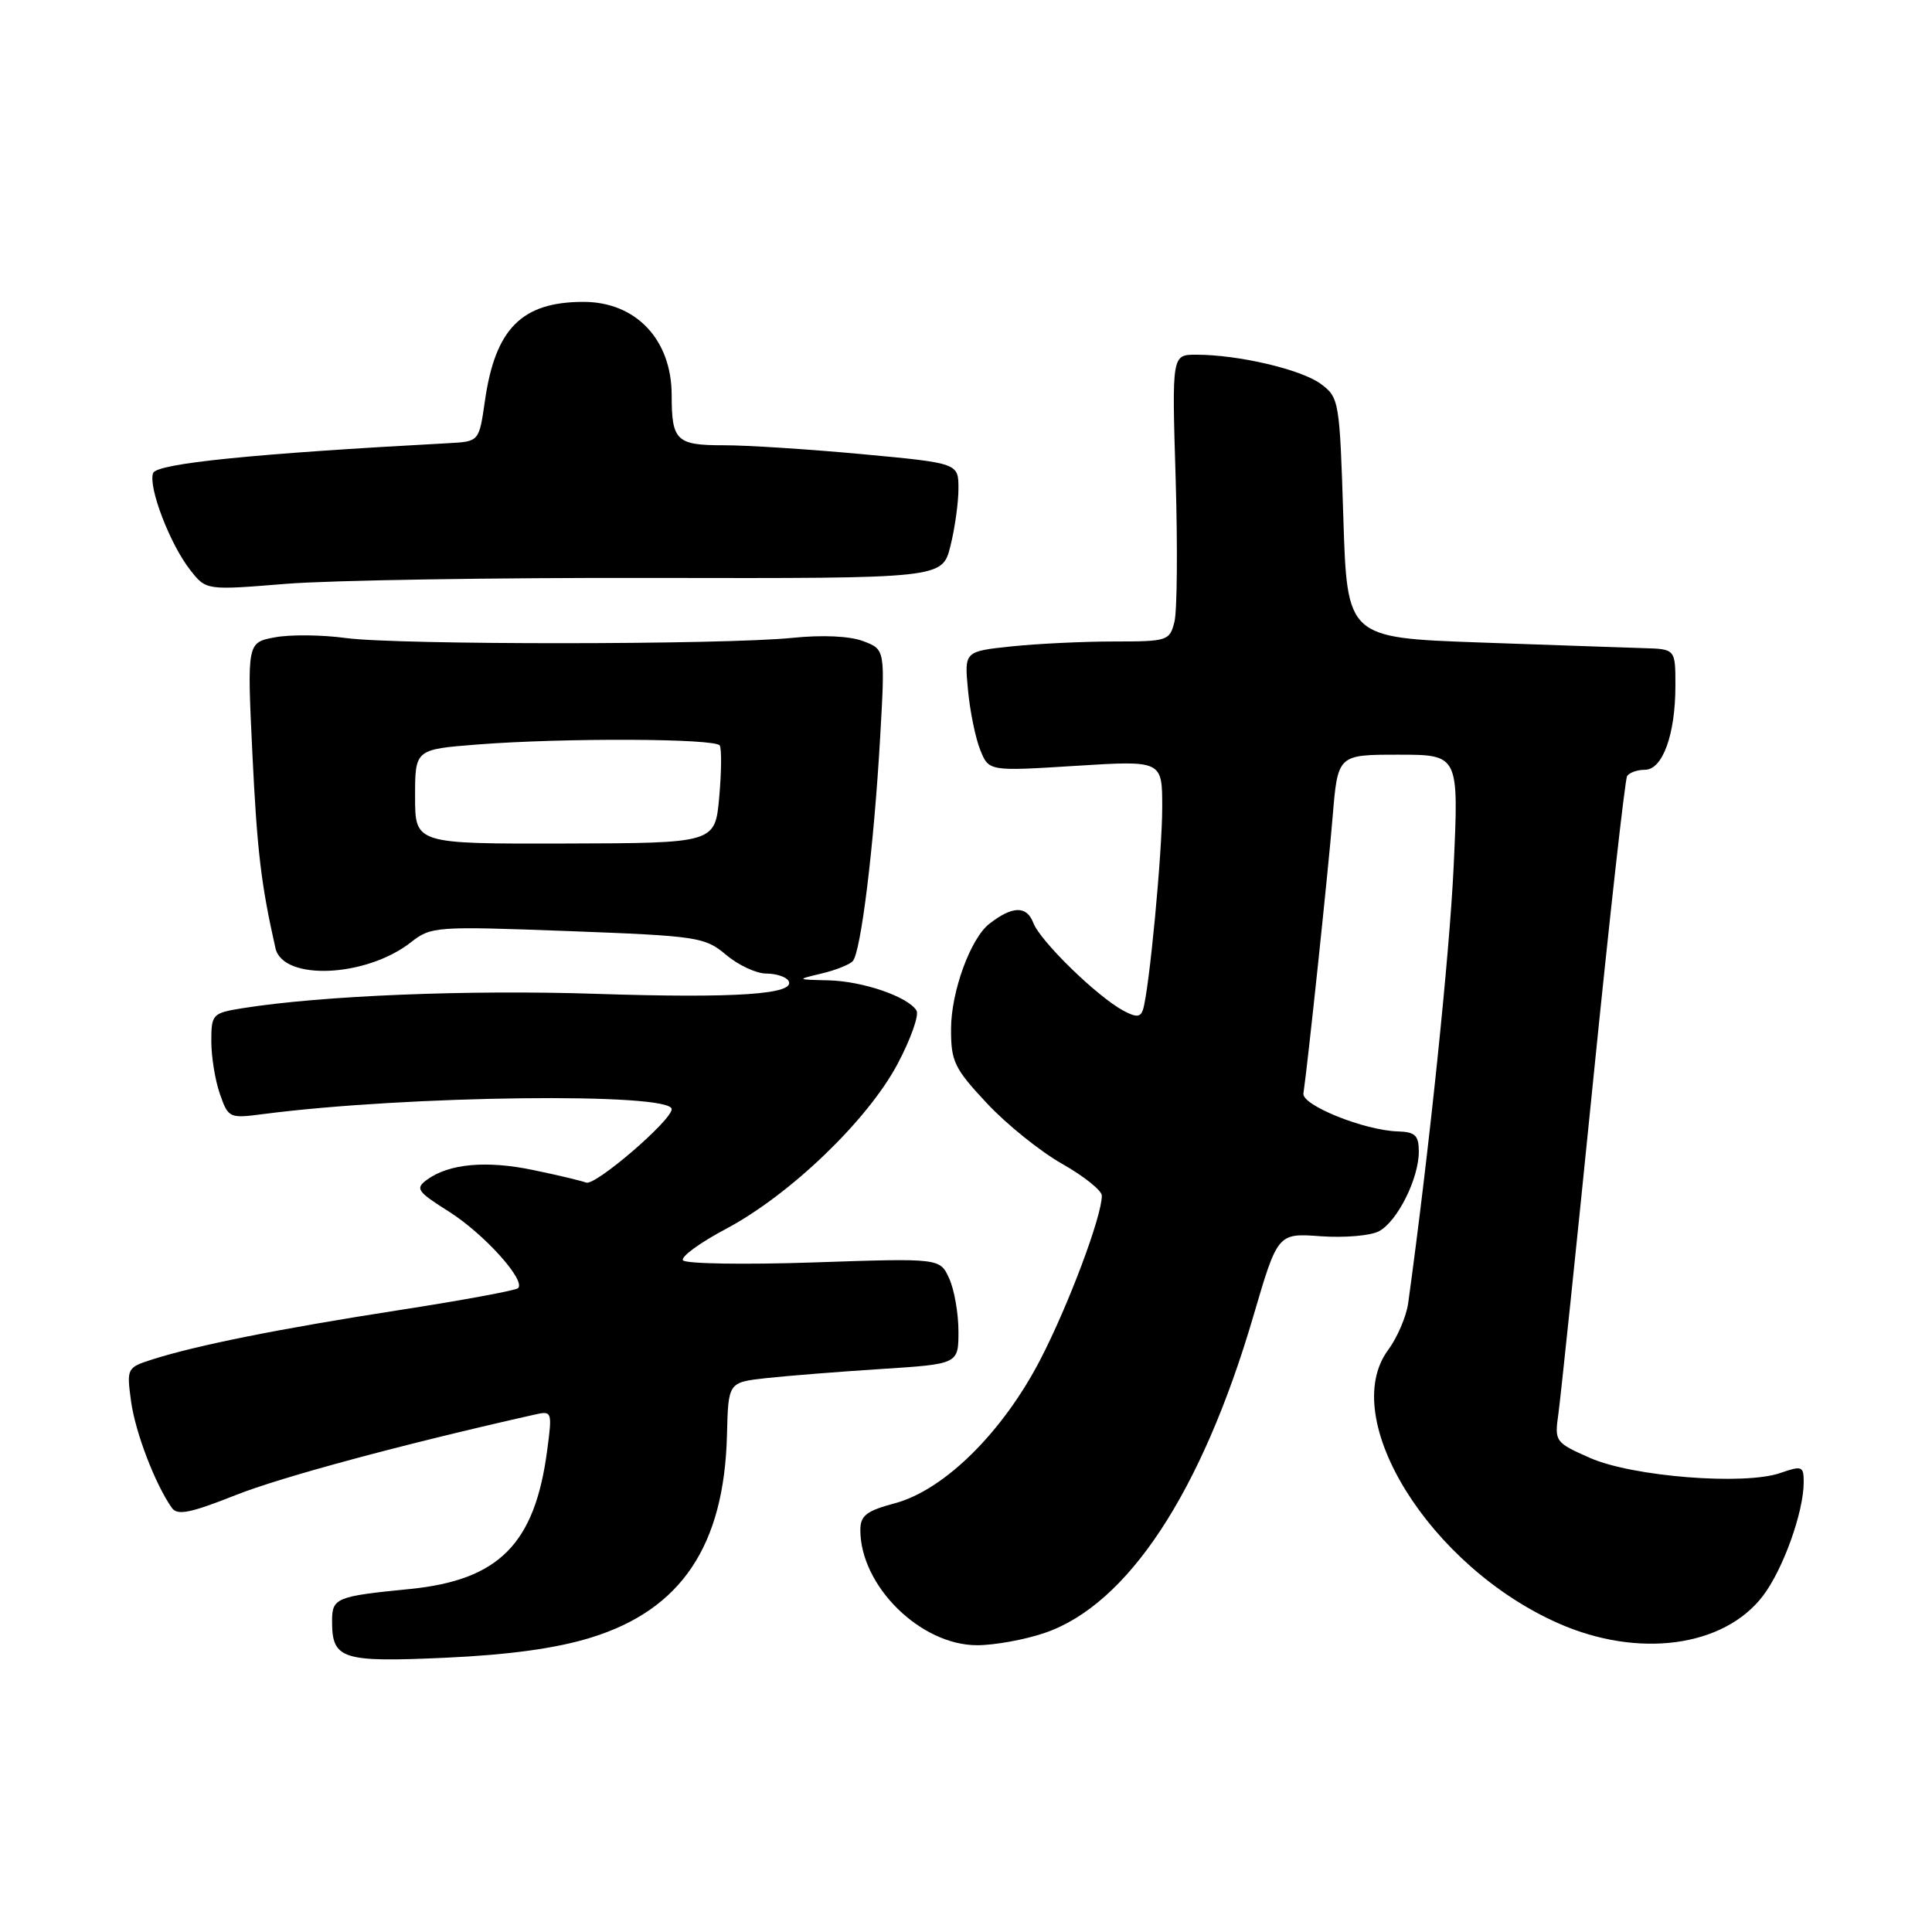 <?xml version="1.0" encoding="UTF-8" standalone="no"?>
<!DOCTYPE svg PUBLIC "-//W3C//DTD SVG 1.1//EN" "http://www.w3.org/Graphics/SVG/1.1/DTD/svg11.dtd" >
<svg xmlns="http://www.w3.org/2000/svg" xmlns:xlink="http://www.w3.org/1999/xlink" version="1.1" viewBox="0 0 256 256">
 <g >
 <path fill="currentColor"
d=" M 78.31 216.99 C 90.28 213.29 95.97 204.81 96.33 190.09 C 96.50 183.17 96.50 183.17 101.50 182.61 C 104.25 182.31 111.11 181.76 116.75 181.40 C 127.00 180.74 127.00 180.74 127.00 176.42 C 127.00 174.04 126.45 170.88 125.77 169.40 C 124.55 166.71 124.55 166.71 107.78 167.28 C 98.57 167.59 90.78 167.46 90.49 166.99 C 90.20 166.52 92.78 164.64 96.22 162.82 C 104.68 158.32 114.93 148.48 118.91 141.02 C 120.67 137.71 121.81 134.50 121.44 133.90 C 120.30 132.06 114.32 130.01 109.78 129.90 C 105.50 129.80 105.50 129.80 108.84 129.00 C 110.68 128.57 112.55 127.83 112.99 127.36 C 114.07 126.21 115.80 112.17 116.62 97.78 C 117.29 86.06 117.29 86.06 114.39 84.96 C 112.63 84.28 108.97 84.11 105.00 84.52 C 95.78 85.45 52.61 85.47 45.80 84.54 C 42.66 84.11 38.44 84.07 36.42 84.45 C 32.74 85.14 32.74 85.14 33.44 99.82 C 34.07 112.79 34.59 117.17 36.50 125.64 C 37.49 130.00 48.53 129.52 54.47 124.84 C 57.12 122.76 57.78 122.72 75.24 123.37 C 92.48 124.02 93.40 124.16 96.21 126.52 C 97.83 127.89 100.22 129.00 101.52 129.00 C 102.82 129.00 104.15 129.43 104.47 129.95 C 105.58 131.75 97.52 132.30 79.04 131.69 C 62.08 131.13 42.62 131.92 32.15 133.59 C 28.14 134.23 28.00 134.39 28.00 137.98 C 28.00 140.03 28.51 143.17 29.14 144.96 C 30.25 148.15 30.38 148.21 34.89 147.62 C 53.86 145.15 89.00 144.73 89.00 146.97 C 89.00 148.46 78.87 157.17 77.67 156.70 C 77.00 156.45 73.83 155.69 70.62 155.03 C 64.44 153.74 59.48 154.20 56.59 156.31 C 54.99 157.48 55.25 157.87 59.48 160.54 C 64.13 163.48 69.69 169.64 68.65 170.69 C 68.34 170.99 61.21 172.31 52.80 173.61 C 37.08 176.05 26.05 178.26 20.13 180.15 C 16.82 181.21 16.77 181.32 17.37 185.71 C 17.94 189.82 20.55 196.64 22.77 199.80 C 23.50 200.84 25.22 200.49 31.20 198.12 C 37.26 195.71 53.42 191.36 70.85 187.44 C 73.15 186.92 73.19 187.02 72.50 192.21 C 70.87 204.57 66.12 209.37 54.32 210.55 C 44.50 211.52 44.00 211.73 44.00 214.82 C 44.00 219.87 45.28 220.28 59.00 219.66 C 67.50 219.27 73.68 218.42 78.31 216.99 Z  M 138.43 216.37 C 149.41 212.63 159.23 197.72 166.06 174.45 C 169.30 163.39 169.30 163.39 175.01 163.81 C 178.15 164.03 181.62 163.74 182.73 163.14 C 185.16 161.84 188.00 156.17 188.00 152.60 C 188.00 150.45 187.52 149.99 185.25 149.92 C 180.81 149.80 172.48 146.45 172.71 144.89 C 173.29 140.97 175.99 115.44 176.58 108.25 C 177.26 100.00 177.26 100.00 185.28 100.00 C 193.30 100.00 193.30 100.00 192.62 114.75 C 192.06 126.66 189.37 152.51 186.59 172.69 C 186.34 174.45 185.15 177.23 183.94 178.87 C 177.24 187.93 189.45 207.56 206.48 215.09 C 217.08 219.78 228.41 218.26 233.60 211.46 C 236.27 207.95 239.00 200.35 239.00 196.39 C 239.00 194.27 238.78 194.18 235.90 195.18 C 231.14 196.84 216.30 195.67 210.68 193.18 C 206.05 191.13 205.97 191.02 206.50 187.30 C 206.79 185.21 208.85 165.54 211.06 143.58 C 213.27 121.63 215.32 103.29 215.60 102.83 C 215.89 102.38 216.95 102.00 217.96 102.00 C 220.31 102.00 222.00 97.32 222.00 90.85 C 222.00 86.00 222.00 86.00 217.75 85.88 C 215.41 85.81 205.62 85.47 196.00 85.13 C 178.50 84.50 178.50 84.50 178.00 68.61 C 177.51 53.07 177.44 52.67 175.00 50.86 C 172.40 48.95 164.09 47.00 158.50 47.00 C 155.28 47.00 155.28 47.00 155.78 63.39 C 156.05 72.40 155.98 80.95 155.62 82.39 C 154.99 84.91 154.70 85.00 147.63 85.00 C 143.59 85.00 137.48 85.29 134.04 85.65 C 127.78 86.31 127.78 86.31 128.26 91.40 C 128.52 94.21 129.25 97.78 129.88 99.35 C 131.02 102.20 131.02 102.20 142.51 101.48 C 154.00 100.76 154.00 100.76 154.00 106.96 C 154.00 113.03 152.27 131.24 151.45 133.79 C 151.12 134.80 150.56 134.83 148.87 133.93 C 145.38 132.06 137.85 124.72 136.92 122.29 C 136.04 119.98 134.16 120.02 131.09 122.41 C 128.61 124.34 126.04 131.36 126.02 136.29 C 126.00 140.64 126.44 141.56 130.75 146.17 C 133.36 148.97 137.86 152.59 140.75 154.22 C 143.64 155.86 146.00 157.75 146.00 158.43 C 146.00 161.18 141.58 172.95 137.84 180.17 C 132.84 189.81 125.11 197.44 118.58 199.19 C 114.80 200.20 114.00 200.82 114.00 202.74 C 114.00 210.14 121.97 218.00 129.47 218.00 C 131.77 218.00 135.80 217.27 138.43 216.37 Z  M 86.68 76.58 C 124.85 76.65 124.85 76.65 125.93 72.38 C 126.52 70.04 127.00 66.60 127.00 64.74 C 127.00 61.37 127.00 61.37 114.25 60.18 C 107.24 59.53 98.96 58.99 95.86 59.00 C 89.63 59.00 89.00 58.40 89.00 52.37 C 89.00 45.01 84.27 40.00 77.32 40.00 C 69.14 40.00 65.62 43.54 64.25 53.14 C 63.48 58.50 63.48 58.50 59.49 58.72 C 33.58 60.11 20.78 61.41 20.29 62.68 C 19.60 64.48 22.52 72.12 25.22 75.55 C 27.32 78.22 27.32 78.22 37.91 77.36 C 43.73 76.89 65.68 76.53 86.68 76.58 Z  M 55.00 105.56 C 55.00 99.30 55.00 99.30 63.25 98.65 C 74.74 97.76 94.78 97.84 95.37 98.78 C 95.63 99.21 95.60 102.30 95.30 105.64 C 94.75 111.72 94.75 111.72 74.87 111.77 C 55.00 111.82 55.00 111.82 55.00 105.56 Z "/>
</g>
</svg>